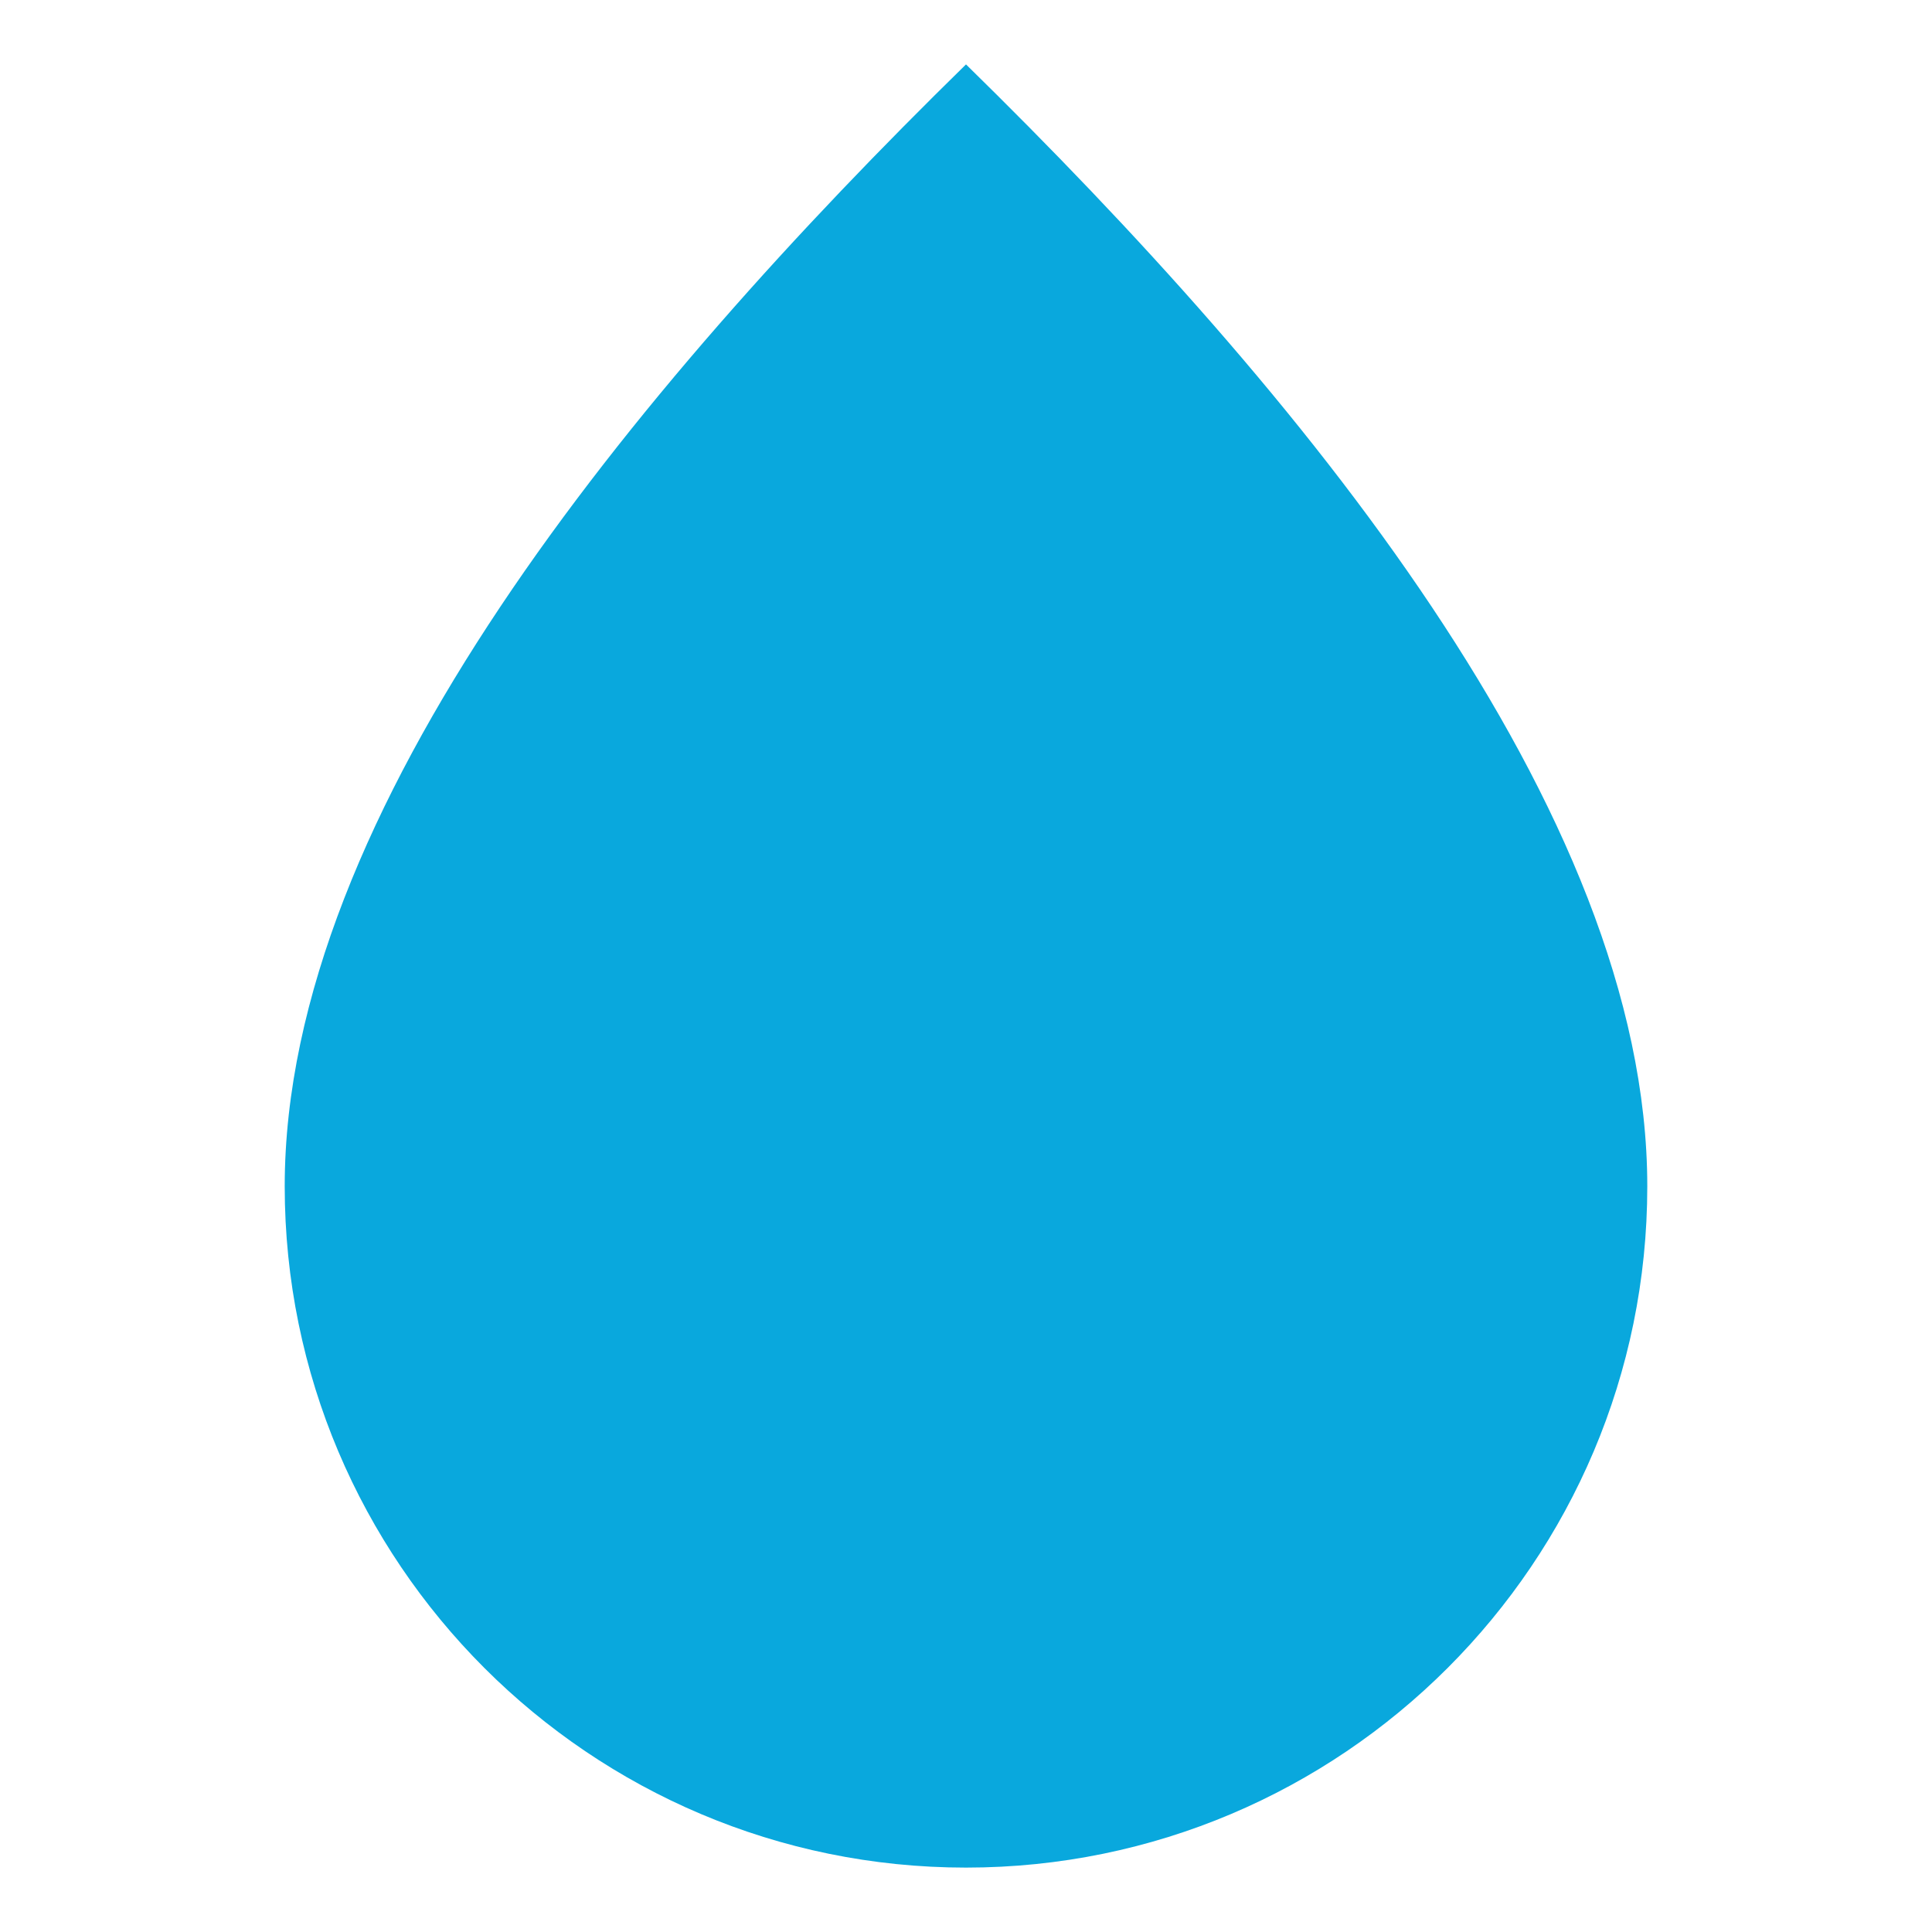 <svg viewBox="0 0 30 30" xmlns="http://www.w3.org/2000/svg" class="twr-icon"><path d="M15 1c5.182 5.074 10.579 11.583 10.579 17.421C25.579 24.26 20.838 29 15 29 9.162 29 4.421 24.26 4.421 18.421 4.421 12.583 9.818 6.074 15 1Z" class="twr-icon-rain" fill="#09A8DD"/></svg>